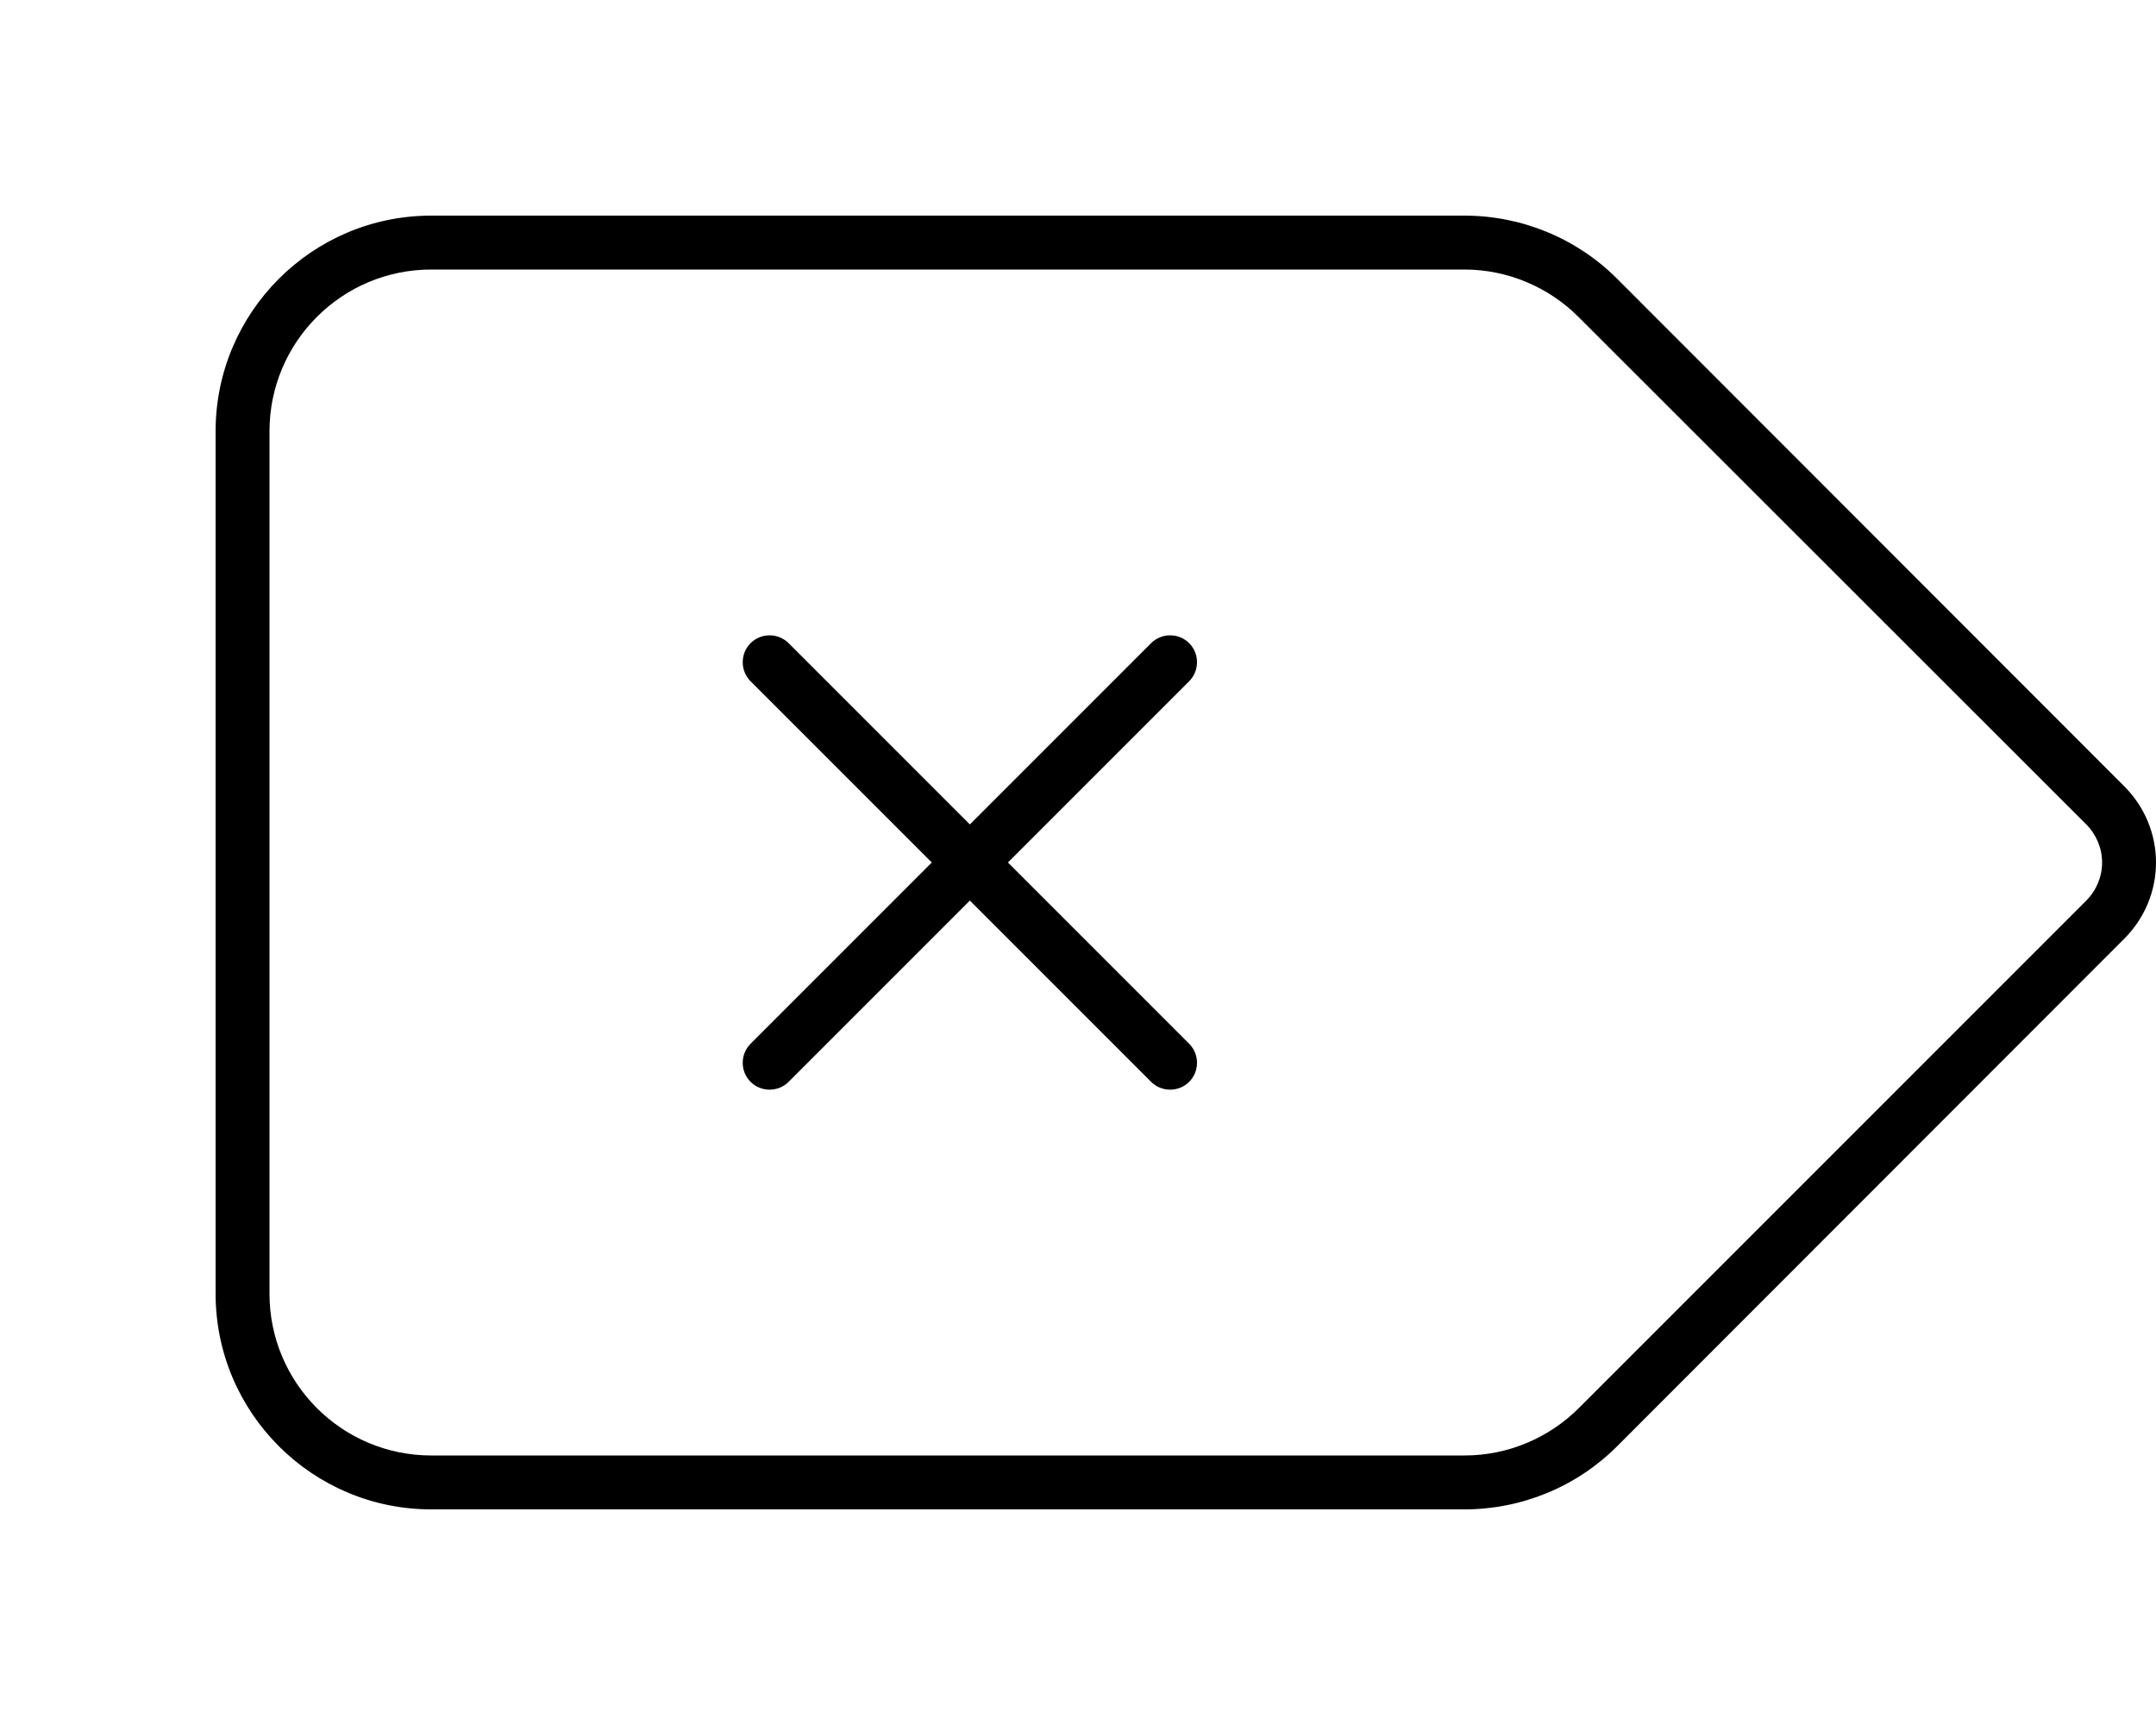 <svg xmlns="http://www.w3.org/2000/svg" viewBox="0 0 640 512"><!--! Font Awesome Pro 7.0.1 by @fontawesome - https://fontawesome.com License - https://fontawesome.com/license (Commercial License) Copyright 2025 Fonticons, Inc. --><path fill="currentColor" d="M80 128c0-26.5 21.5-48 48-48l306.7 0c12.7 0 24.9 5.1 33.9 14.1L619.3 244.7c3 3 4.7 7.1 4.7 11.3s-1.7 8.3-4.7 11.3L468.7 417.9c-9 9-21.2 14.1-33.9 14.1L128 432c-26.5 0-48-21.5-48-48l0-256zM630.6 233.4L480 82.7C468 70.7 451.7 64 434.7 64L128 64c-35.3 0-64 28.7-64 64l0 256c0 35.3 28.7 64 64 64l306.7 0c17 0 33.3-6.7 45.3-18.7L630.6 278.6c6-6 9.4-14.1 9.4-22.6s-3.4-16.6-9.4-22.6zM222.8 309.8c-3.1 3.1-3.1 8.2 0 11.3s8.2 3.1 11.3 0l53.8-53.8 53.8 53.8c3.1 3.1 8.2 3.1 11.3 0s3.1-8.2 0-11.3l-53.8-53.8 53.8-53.8c3.1-3.1 3.1-8.2 0-11.3s-8.2-3.1-11.3 0l-53.8 53.8-53.8-53.8c-3.1-3.1-8.2-3.1-11.3 0s-3.1 8.2 0 11.3l53.8 53.8-53.8 53.8z"/></svg>